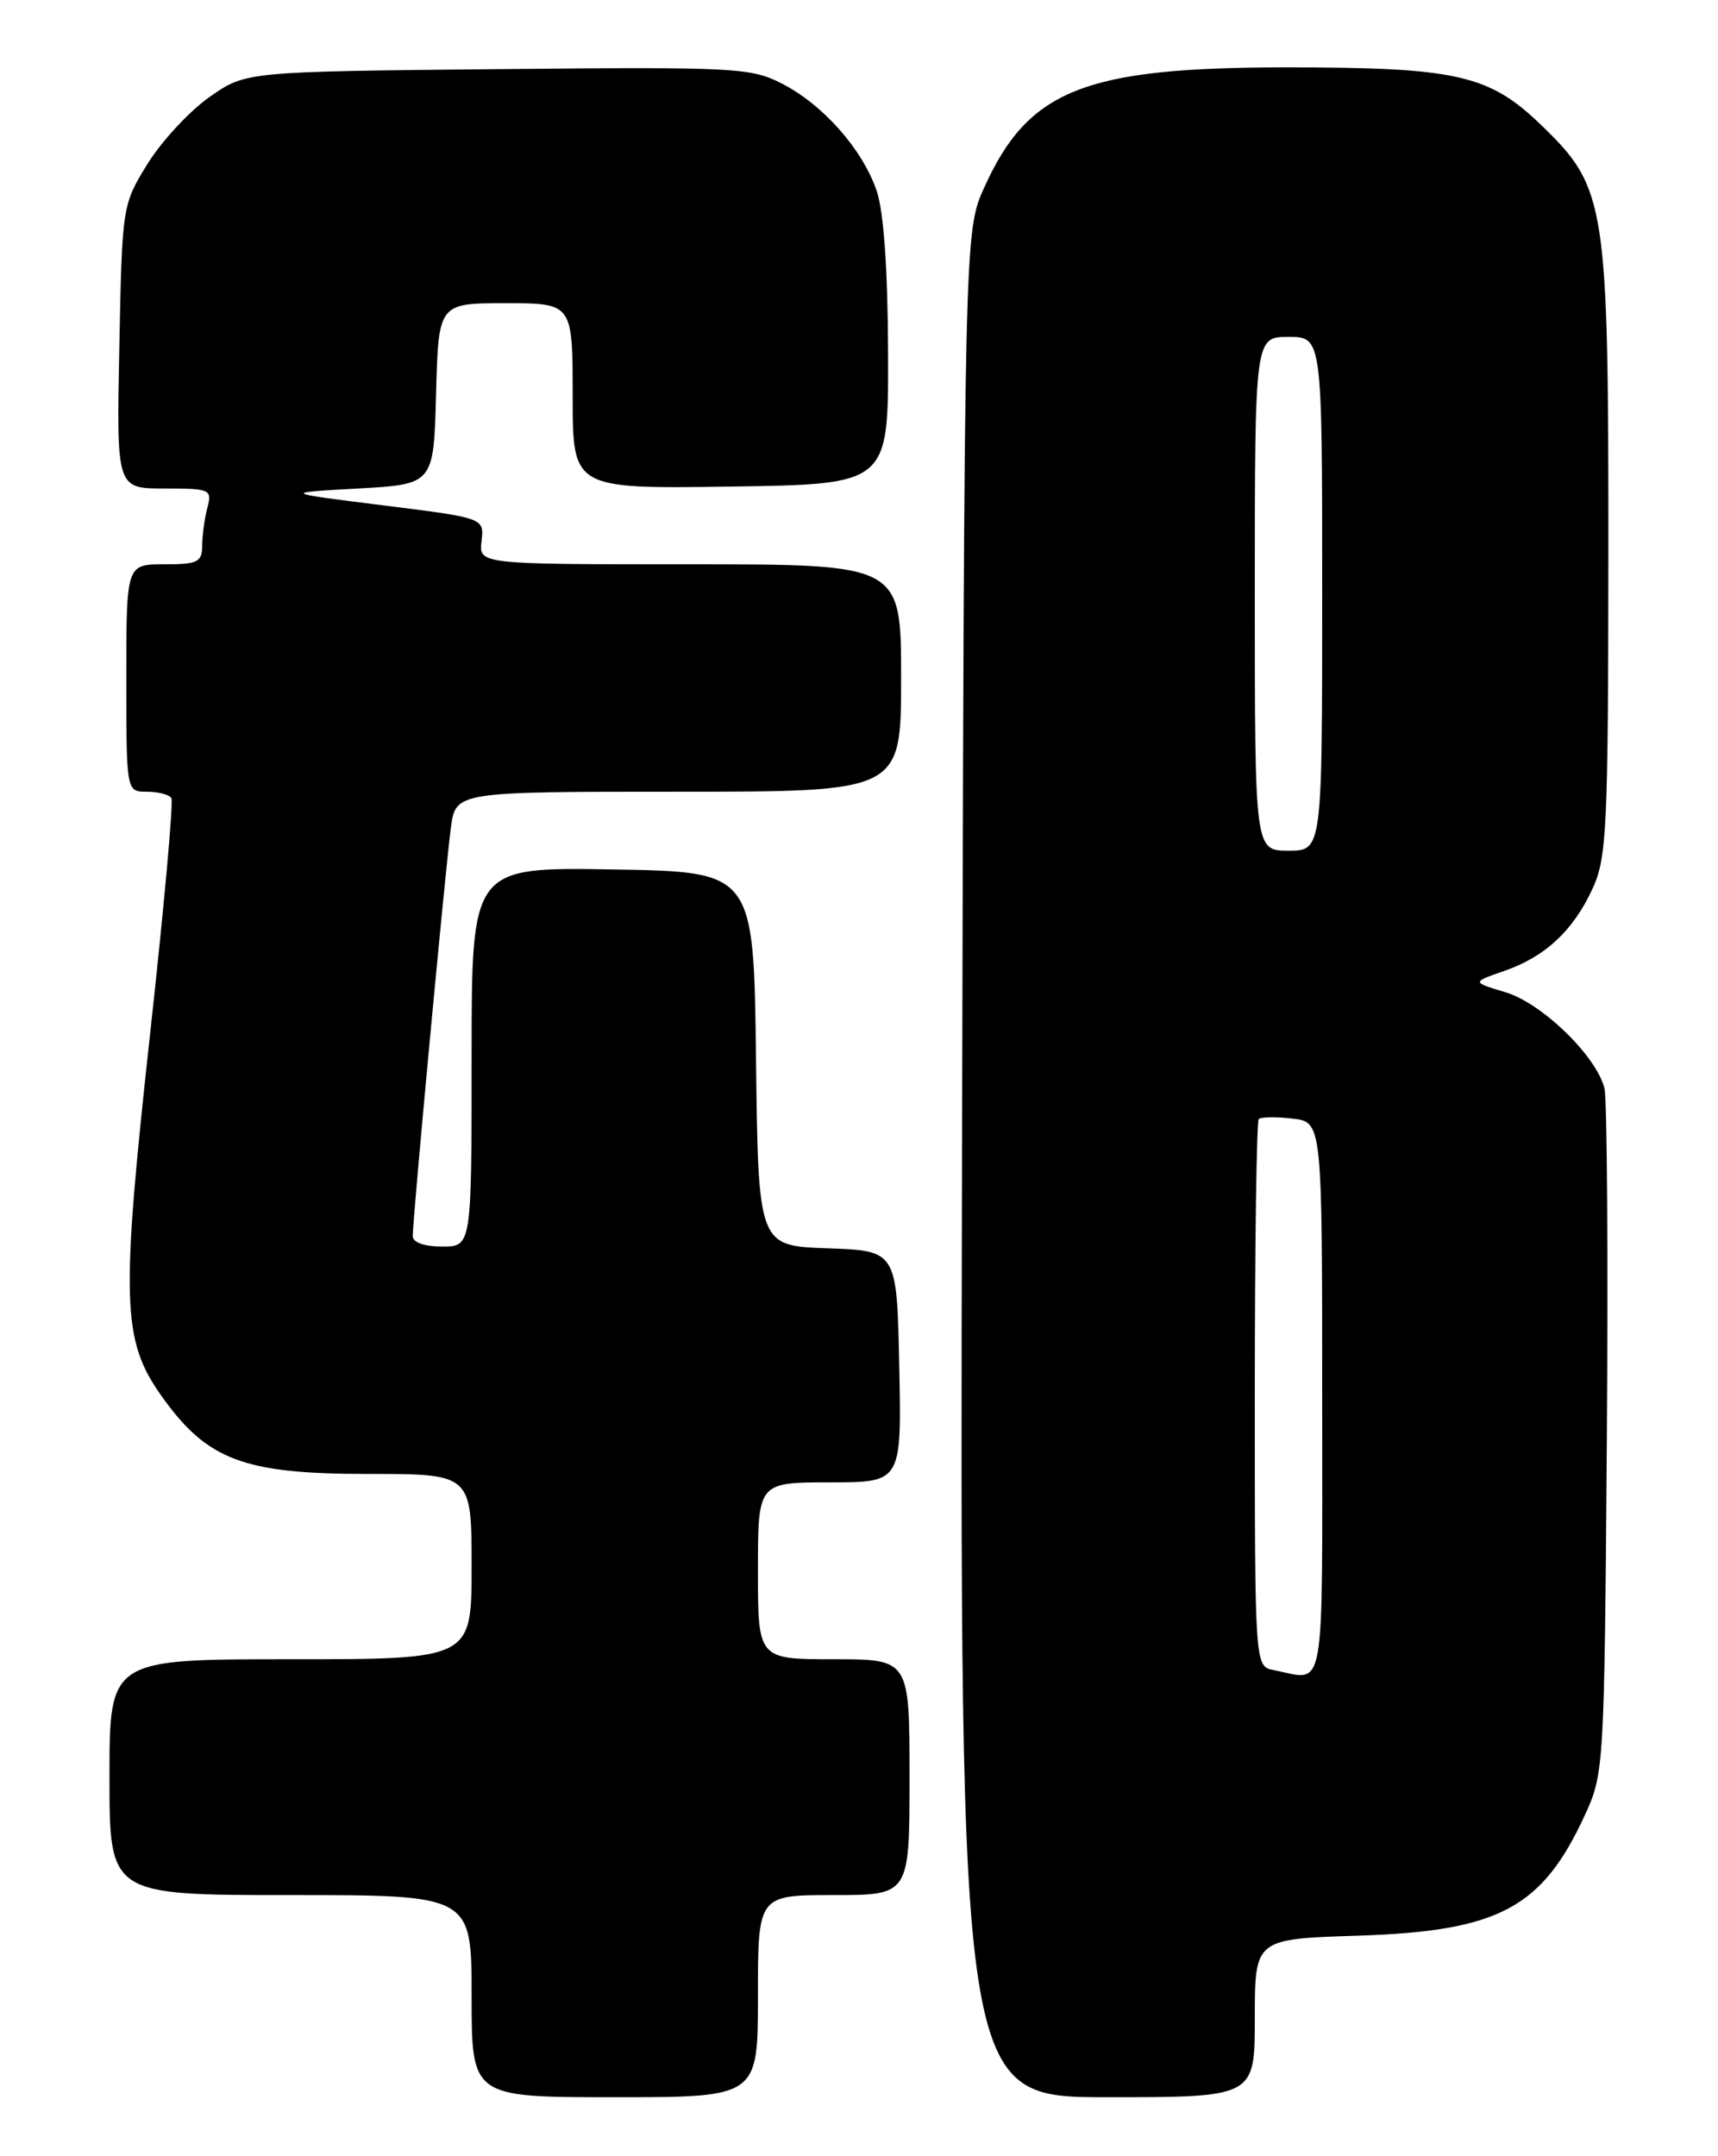 <?xml version="1.0" encoding="UTF-8" standalone="no"?>
<!DOCTYPE svg PUBLIC "-//W3C//DTD SVG 1.1//EN" "http://www.w3.org/Graphics/SVG/1.1/DTD/svg11.dtd" >
<svg xmlns="http://www.w3.org/2000/svg" xmlns:xlink="http://www.w3.org/1999/xlink" version="1.1" viewBox="0 0 204 256">
 <g >
 <path fill="currentColor"
d=" M 90.00 237.00 C 90.00 225.00 90.00 225.00 99.00 225.00 C 108.00 225.00 108.00 225.00 108.00 211.00 C 108.00 197.00 108.00 197.00 99.00 197.00 C 90.00 197.00 90.00 197.00 90.00 186.50 C 90.00 176.00 90.00 176.00 98.53 176.00 C 107.06 176.00 107.06 176.00 106.78 162.25 C 106.50 148.50 106.50 148.50 98.27 148.21 C 90.04 147.92 90.04 147.92 89.77 125.71 C 89.50 103.50 89.50 103.50 72.75 103.23 C 56.00 102.95 56.00 102.95 56.00 125.48 C 56.00 148.00 56.00 148.00 52.50 148.00 C 50.36 148.00 49.00 147.51 49.01 146.75 C 49.02 144.52 52.94 102.63 53.54 98.25 C 54.12 94.00 54.12 94.00 80.56 94.00 C 107.00 94.00 107.00 94.00 107.00 80.50 C 107.00 67.00 107.00 67.00 81.93 67.00 C 56.86 67.00 56.86 67.00 57.18 64.25 C 57.50 61.50 57.50 61.50 45.50 60.00 C 33.50 58.50 33.50 58.50 42.50 58.00 C 51.50 57.50 51.50 57.50 51.78 46.75 C 52.07 36.00 52.07 36.00 60.03 36.00 C 68.00 36.00 68.00 36.00 68.00 47.02 C 68.00 58.04 68.00 58.04 86.75 57.77 C 105.50 57.50 105.50 57.50 105.45 42.00 C 105.42 31.97 104.94 25.15 104.10 22.66 C 102.41 17.71 97.71 12.40 92.80 9.90 C 89.14 8.03 87.18 7.93 59.04 8.21 C 29.17 8.50 29.17 8.50 24.86 11.53 C 22.49 13.20 19.19 16.76 17.52 19.45 C 14.52 24.31 14.50 24.44 14.17 41.17 C 13.83 58.00 13.83 58.00 19.53 58.00 C 24.96 58.00 25.20 58.11 24.63 60.25 C 24.30 61.49 24.02 63.51 24.01 64.75 C 24.00 66.75 23.50 67.00 19.50 67.00 C 15.00 67.00 15.00 67.00 15.00 80.50 C 15.00 94.00 15.00 94.00 17.44 94.00 C 18.78 94.00 20.09 94.34 20.35 94.76 C 20.61 95.17 19.48 107.66 17.85 122.51 C 14.33 154.54 14.47 159.11 19.18 165.75 C 24.60 173.37 28.91 175.00 43.71 175.00 C 56.00 175.00 56.00 175.00 56.00 186.00 C 56.00 197.00 56.00 197.00 34.50 197.00 C 13.00 197.00 13.00 197.00 13.00 211.00 C 13.00 225.00 13.00 225.00 34.50 225.00 C 56.00 225.00 56.00 225.00 56.00 237.00 C 56.00 249.00 56.00 249.00 73.00 249.00 C 90.00 249.00 90.00 249.00 90.00 237.00 Z  M 149.00 239.60 C 149.00 230.21 149.00 230.21 161.25 229.82 C 177.98 229.28 183.10 226.56 188.20 215.49 C 190.46 210.59 190.51 209.79 190.80 171.00 C 190.96 149.28 190.83 130.48 190.52 129.22 C 189.56 125.38 183.10 119.11 178.77 117.81 C 174.76 116.61 174.76 116.61 178.59 115.29 C 183.49 113.59 186.79 110.52 189.11 105.50 C 190.79 101.85 190.96 98.37 190.98 65.93 C 191.00 24.12 190.73 22.33 183.07 14.91 C 176.84 8.87 173.04 8.00 152.74 8.00 C 128.78 8.00 122.12 10.64 116.88 22.24 C 114.50 27.50 114.50 27.50 114.23 138.25 C 113.97 249.00 113.97 249.00 131.48 249.00 C 149.00 249.00 149.00 249.00 149.00 239.60 Z  M 151.25 198.29 C 149.00 197.86 149.00 197.86 149.00 165.60 C 149.00 147.85 149.21 133.12 149.47 132.86 C 149.73 132.61 151.53 132.58 153.47 132.81 C 157.00 133.22 157.00 133.22 157.00 166.11 C 157.00 202.25 157.49 199.50 151.25 198.29 Z  M 149.00 70.50 C 149.00 40.00 149.00 40.00 153.00 40.00 C 157.00 40.00 157.00 40.00 157.00 70.50 C 157.00 101.00 157.00 101.00 153.00 101.00 C 149.00 101.00 149.00 101.00 149.00 70.50 Z "/>
</g>
</svg>